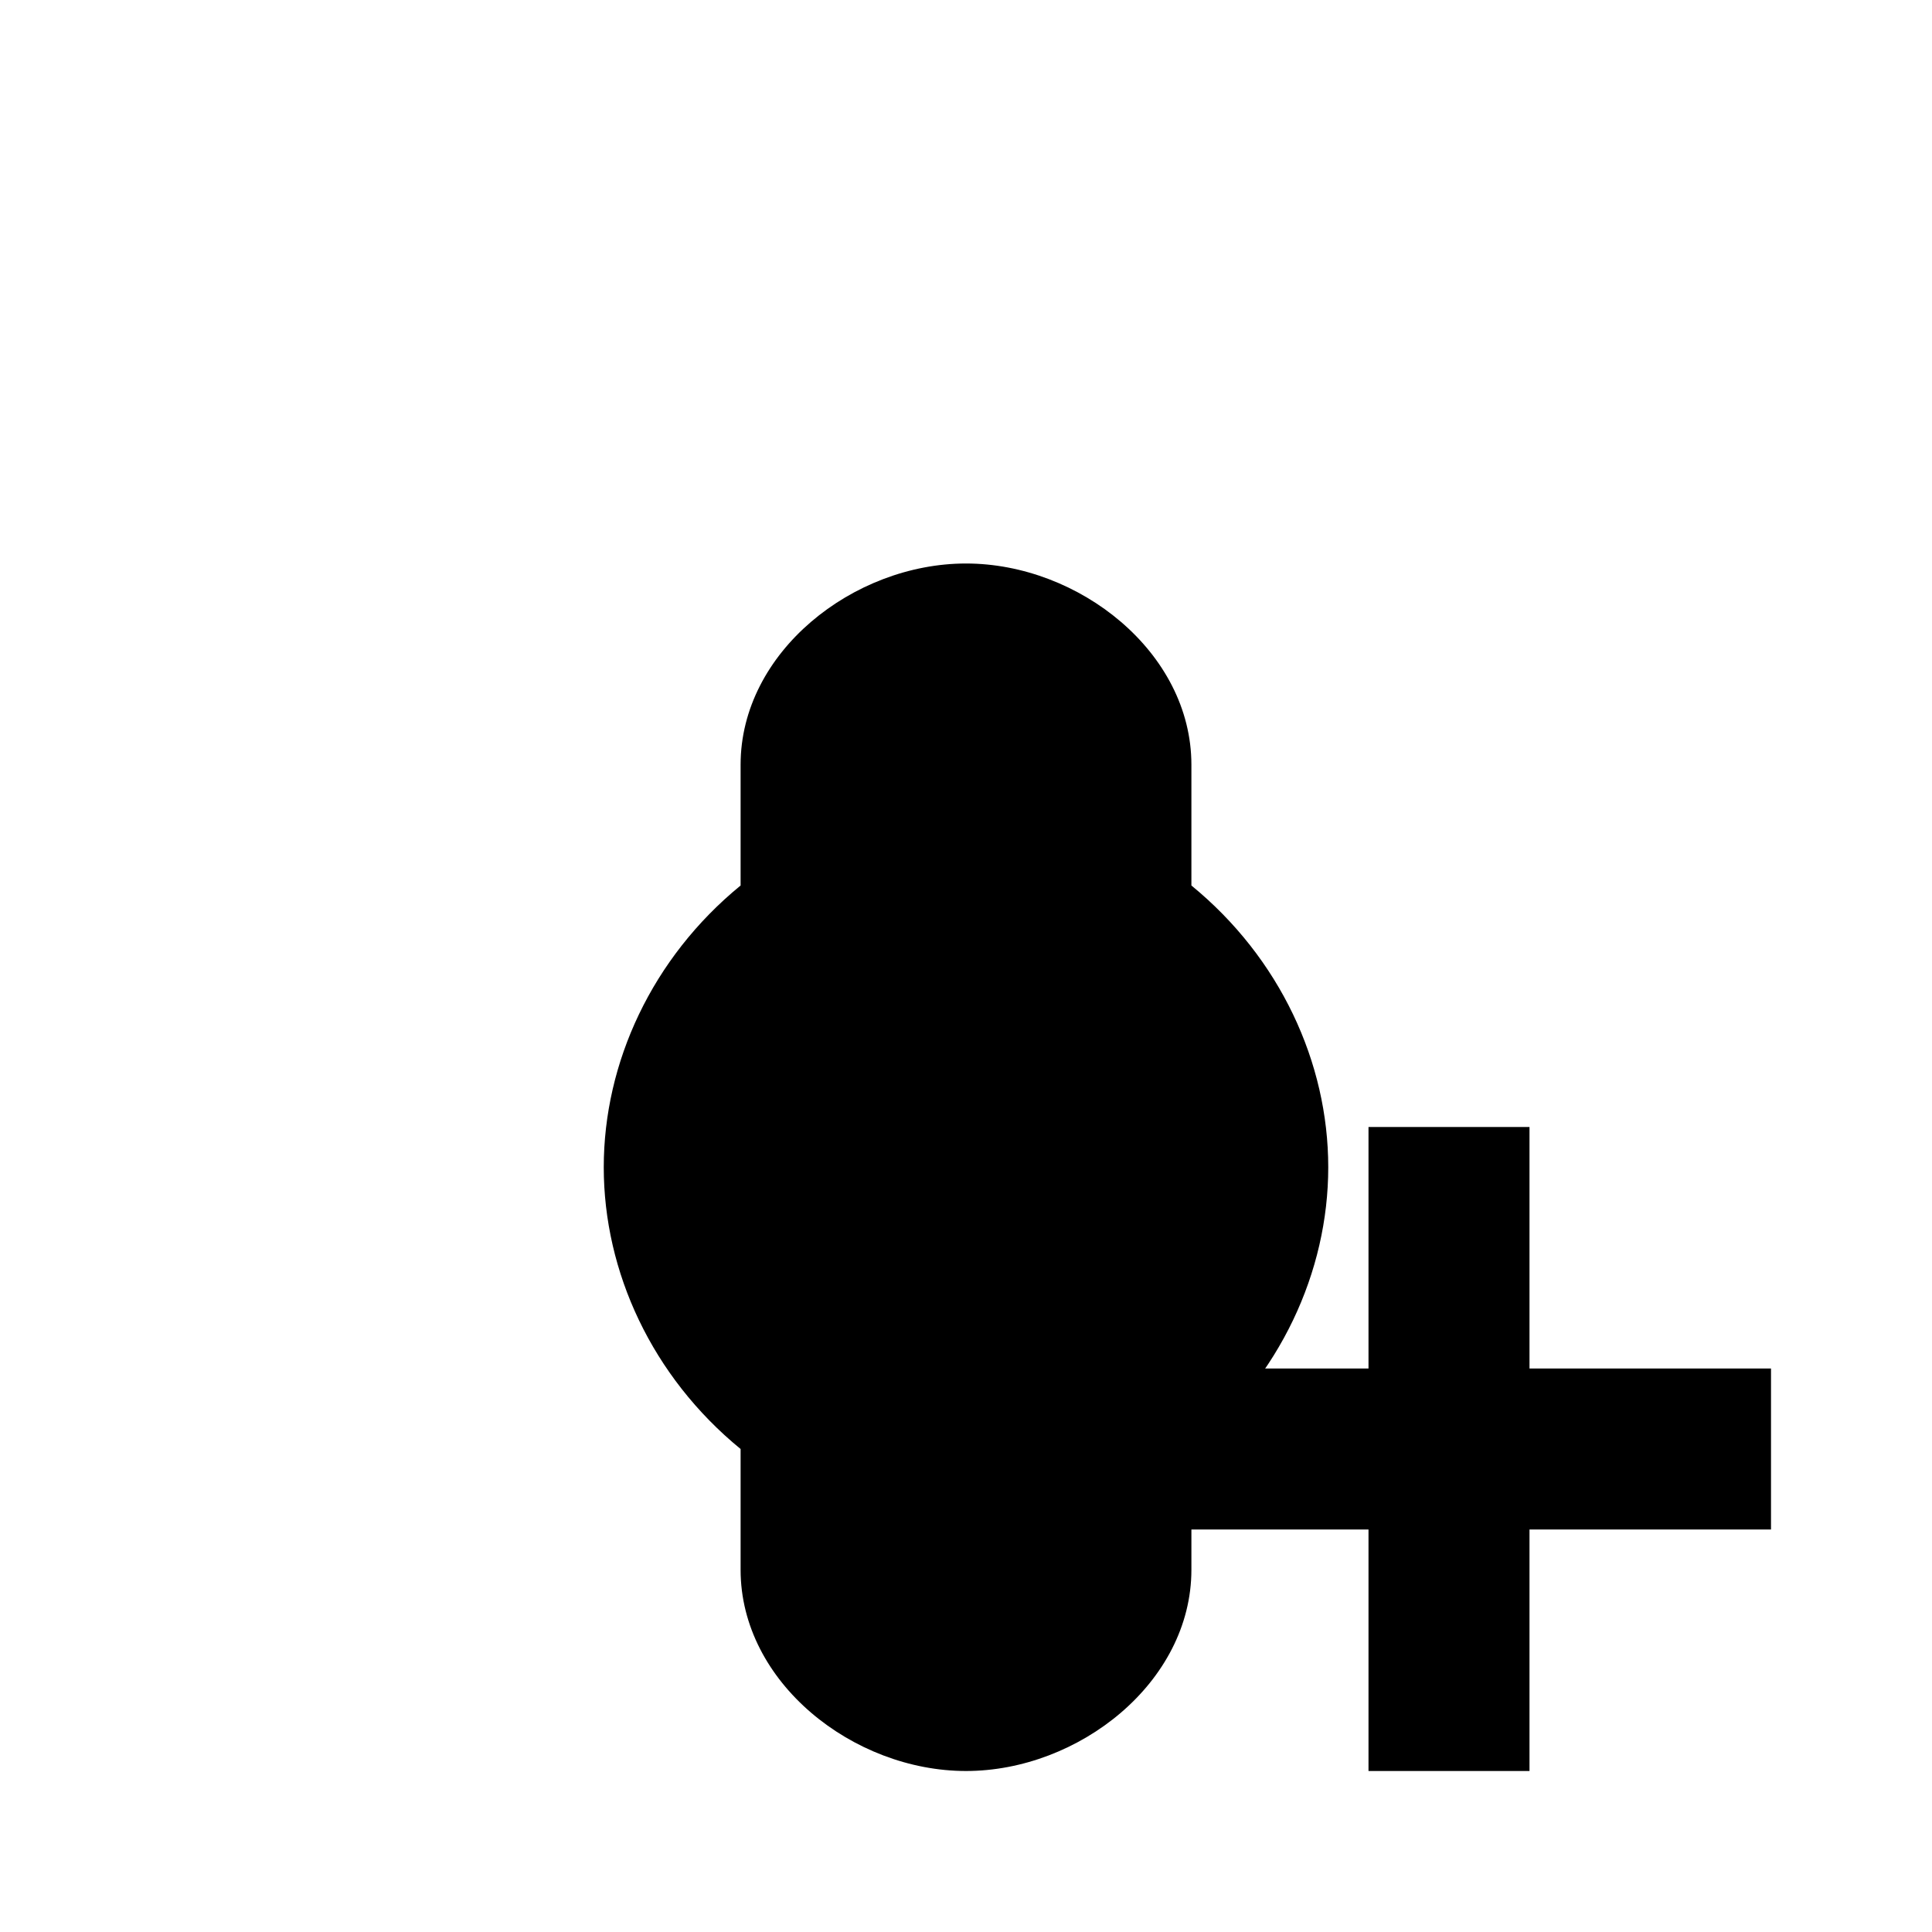 <?xml version="1.0" encoding="UTF-8"?>
<svg width="24" height="24" viewBox="0 0 24 24" fill="none" xmlns="http://www.w3.org/2000/svg">
    <path d="M12 7C13.4 7 14.8 8.1 14.8 9.5V11C15.9 11.9 16.5 13.2 16.5 14.5C16.5 15.8 15.9 17.1 14.8 18V19.5C14.8 20.9 13.4 22 12 22C10.6 22 9.2 20.9 9.2 19.5V18C8.1 17.1 7.5 15.8 7.5 14.5C7.5 13.2 8.1 11.9 9.2 11V9.5C9.2 8.1 10.6 7 12 7Z" fill="currentColor"/>
    <path d="M17 14V17H14V19H17V22H19V19H22V17H19V14H17Z" fill="currentColor"/>
</svg> 